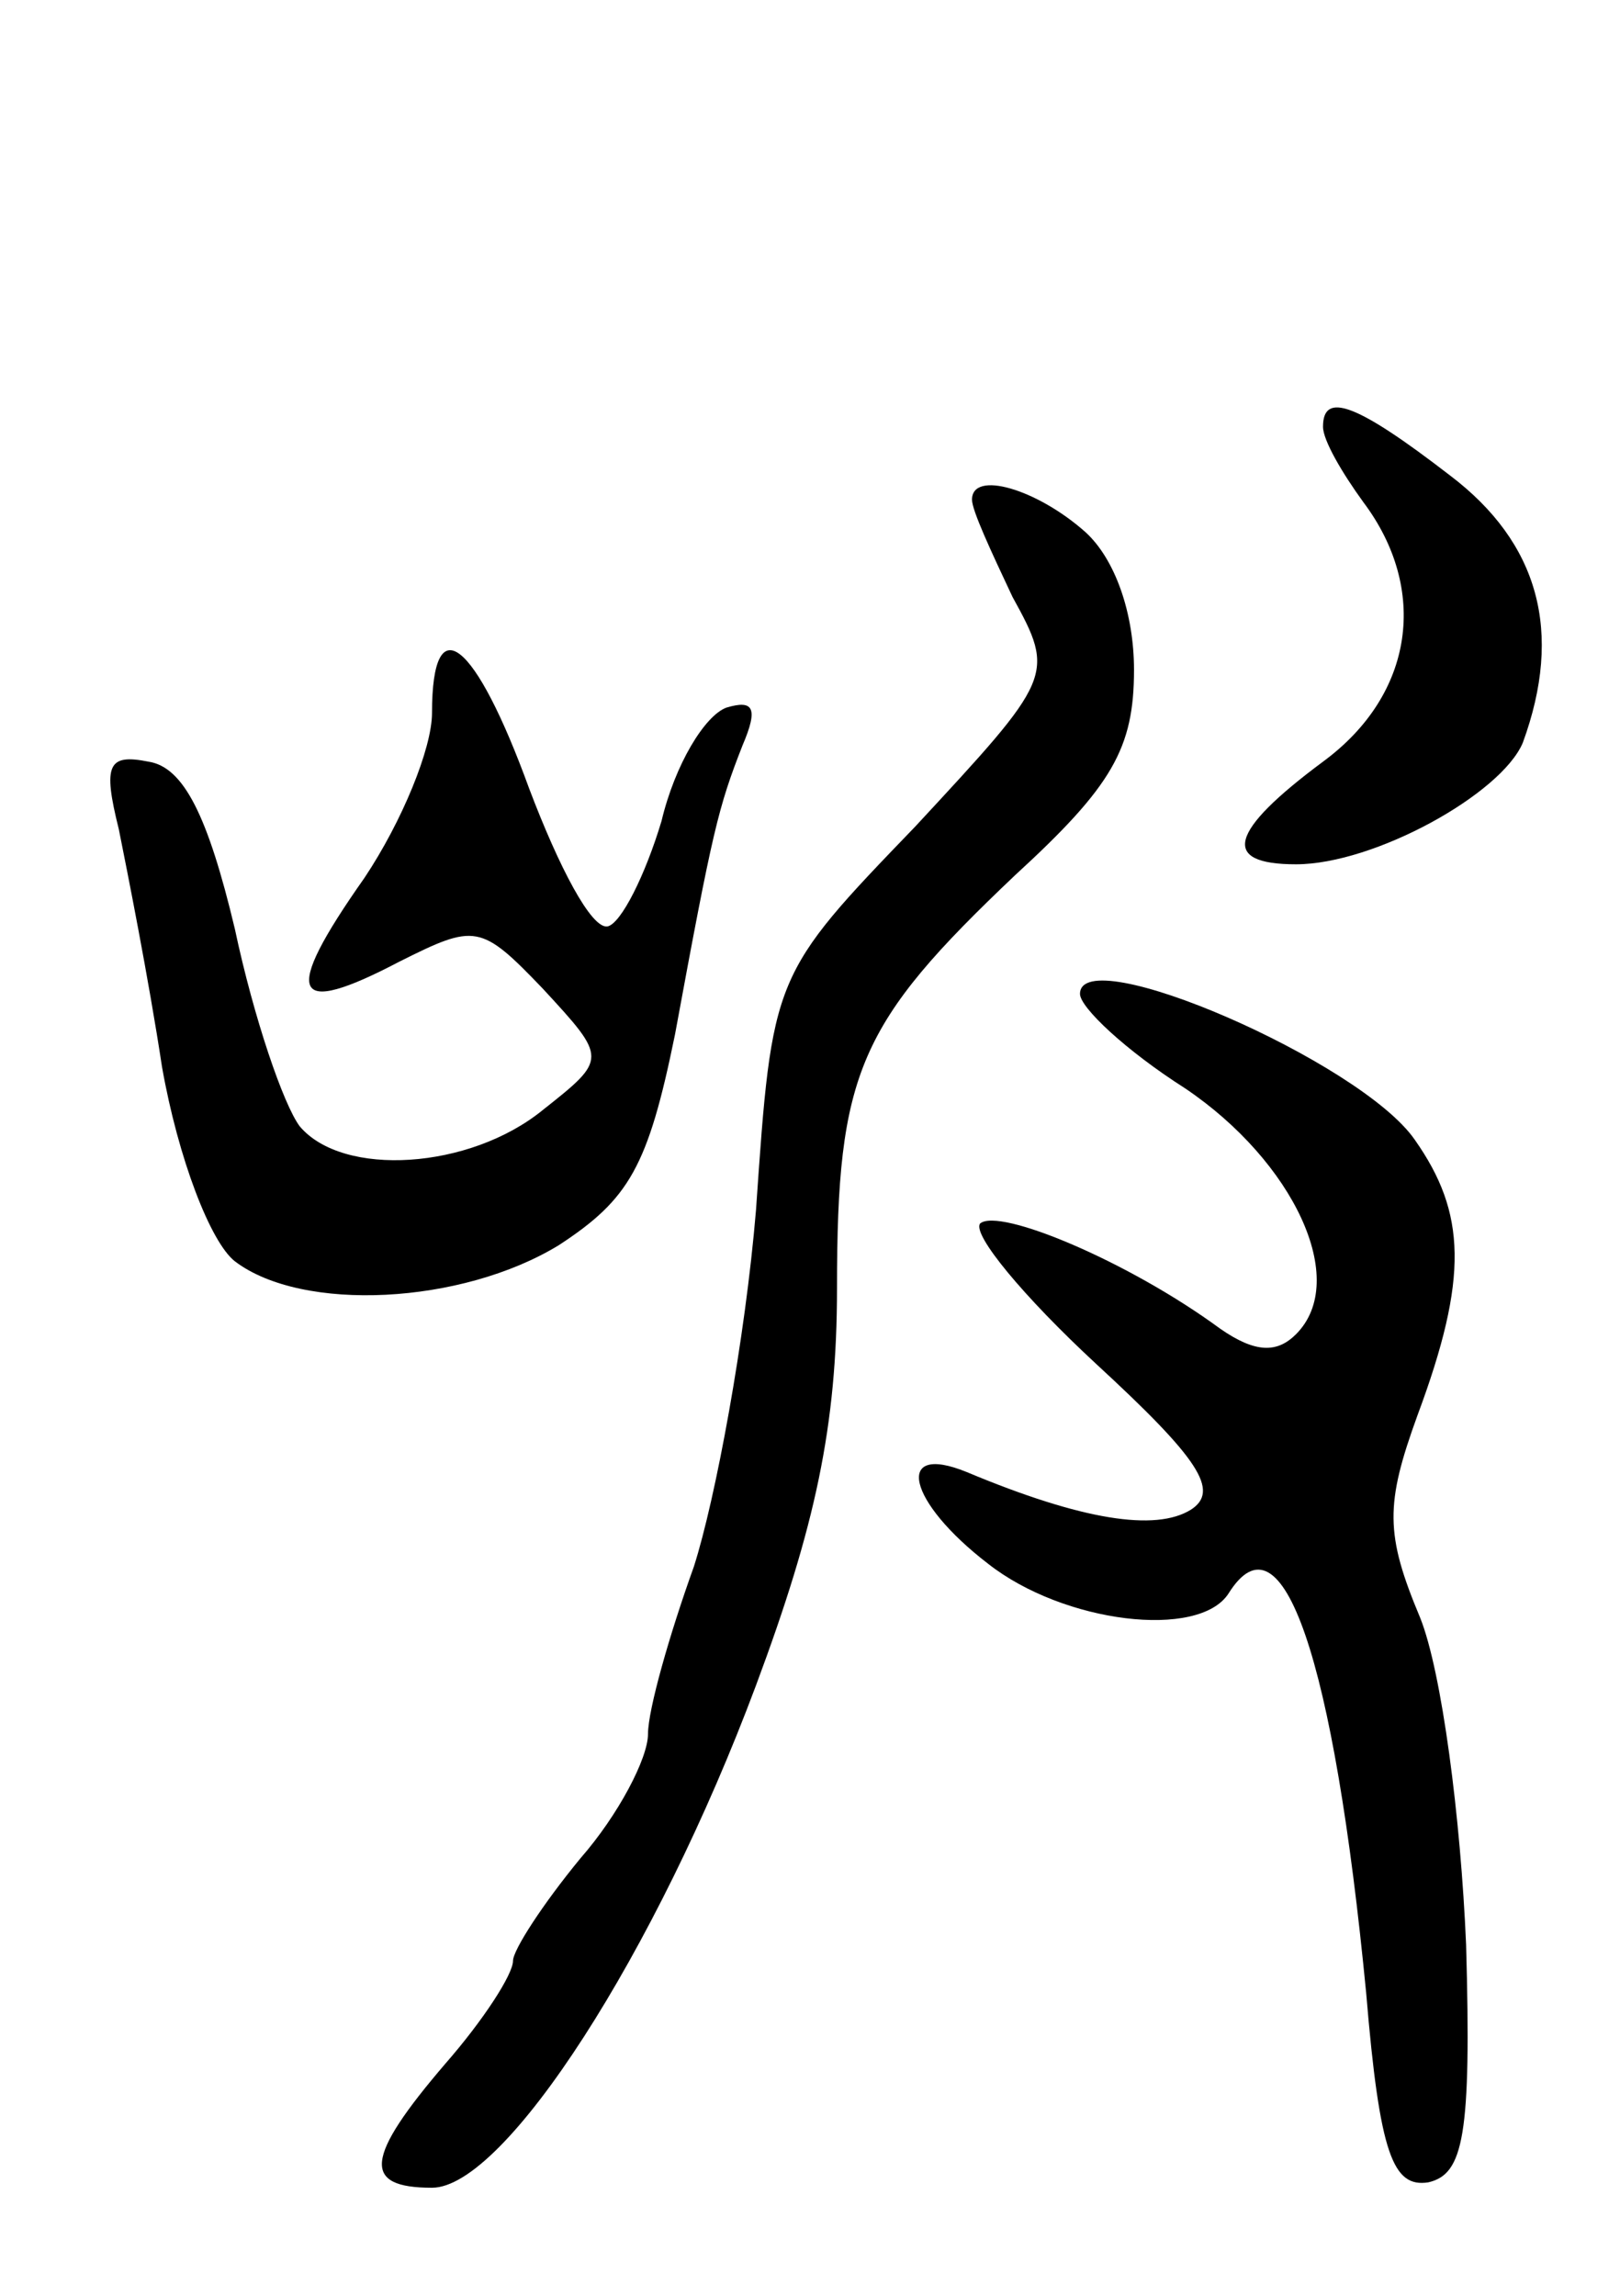 <svg version="1.0" xmlns="http://www.w3.org/2000/svg"
 width="60pt" height="85pt" viewBox="0 0 60 85"
 preserveAspectRatio="xMidYMid meet">
<g transform="translate(0,85) scale(0.1,-0.1)"
fill="#000000" stroke="none">
<path d="M490 692 c0 -5 7 -17 15 -28 24 -32 19 -71 -15 -96 -35 -26 -38 -38
-10 -38 29 0 76 26 84 45 15 41 6 74 -27 99 -35 27 -47 31 -47 18z"/>
<path d="M360 665 c0 -4 7 -19 15 -36 16 -29 15 -30 -36 -85 -53 -55 -53 -55
-59 -142 -4 -48 -15 -107 -23 -132 -9 -25 -17 -53 -17 -62 0 -9 -11 -30 -25
-46 -14 -17 -25 -34 -25 -38 0 -5 -11 -22 -25 -38 -30 -35 -31 -46 -5 -46 27
0 83 87 120 186 22 59 30 96 30 147 0 80 8 98 66 153 36 33 44 47 44 76 0 21
-7 41 -18 51 -18 16 -42 23 -42 12z"/>
<path d="M160 586 c0 -13 -11 -40 -25 -61 -31 -44 -27 -52 13 -31 28 14 30 14
53 -10 24 -26 24 -26 0 -45 -27 -22 -74 -25 -90 -6 -6 8 -17 40 -24 73 -10 42
-19 60 -32 62 -15 3 -17 -1 -11 -25 3 -15 11 -55 16 -88 6 -34 18 -65 27 -72
25 -19 84 -16 120 6 26 17 33 29 43 78 14 76 16 84 25 107 6 14 4 17 -6 14 -8
-3 -19 -21 -24 -42 -6 -20 -15 -38 -20 -39 -6 -1 -18 22 -29 51 -20 55 -36 68
-36 28z"/>
<path d="M400 482 c0 -5 17 -21 39 -35 40 -27 61 -71 41 -91 -7 -7 -15 -7 -28
2 -34 25 -82 45 -89 39 -3 -4 16 -27 43 -52 38 -35 46 -47 35 -54 -13 -8 -40
-4 -83 14 -27 11 -22 -11 8 -34 28 -22 78 -28 89 -11 20 32 39 -24 51 -148 5
-60 10 -72 23 -70 13 3 16 17 14 88 -2 47 -9 101 -17 121 -13 31 -13 42 -1 75
19 51 18 75 -1 102 -20 29 -124 74 -124 54z"/>
</g>
</svg>
